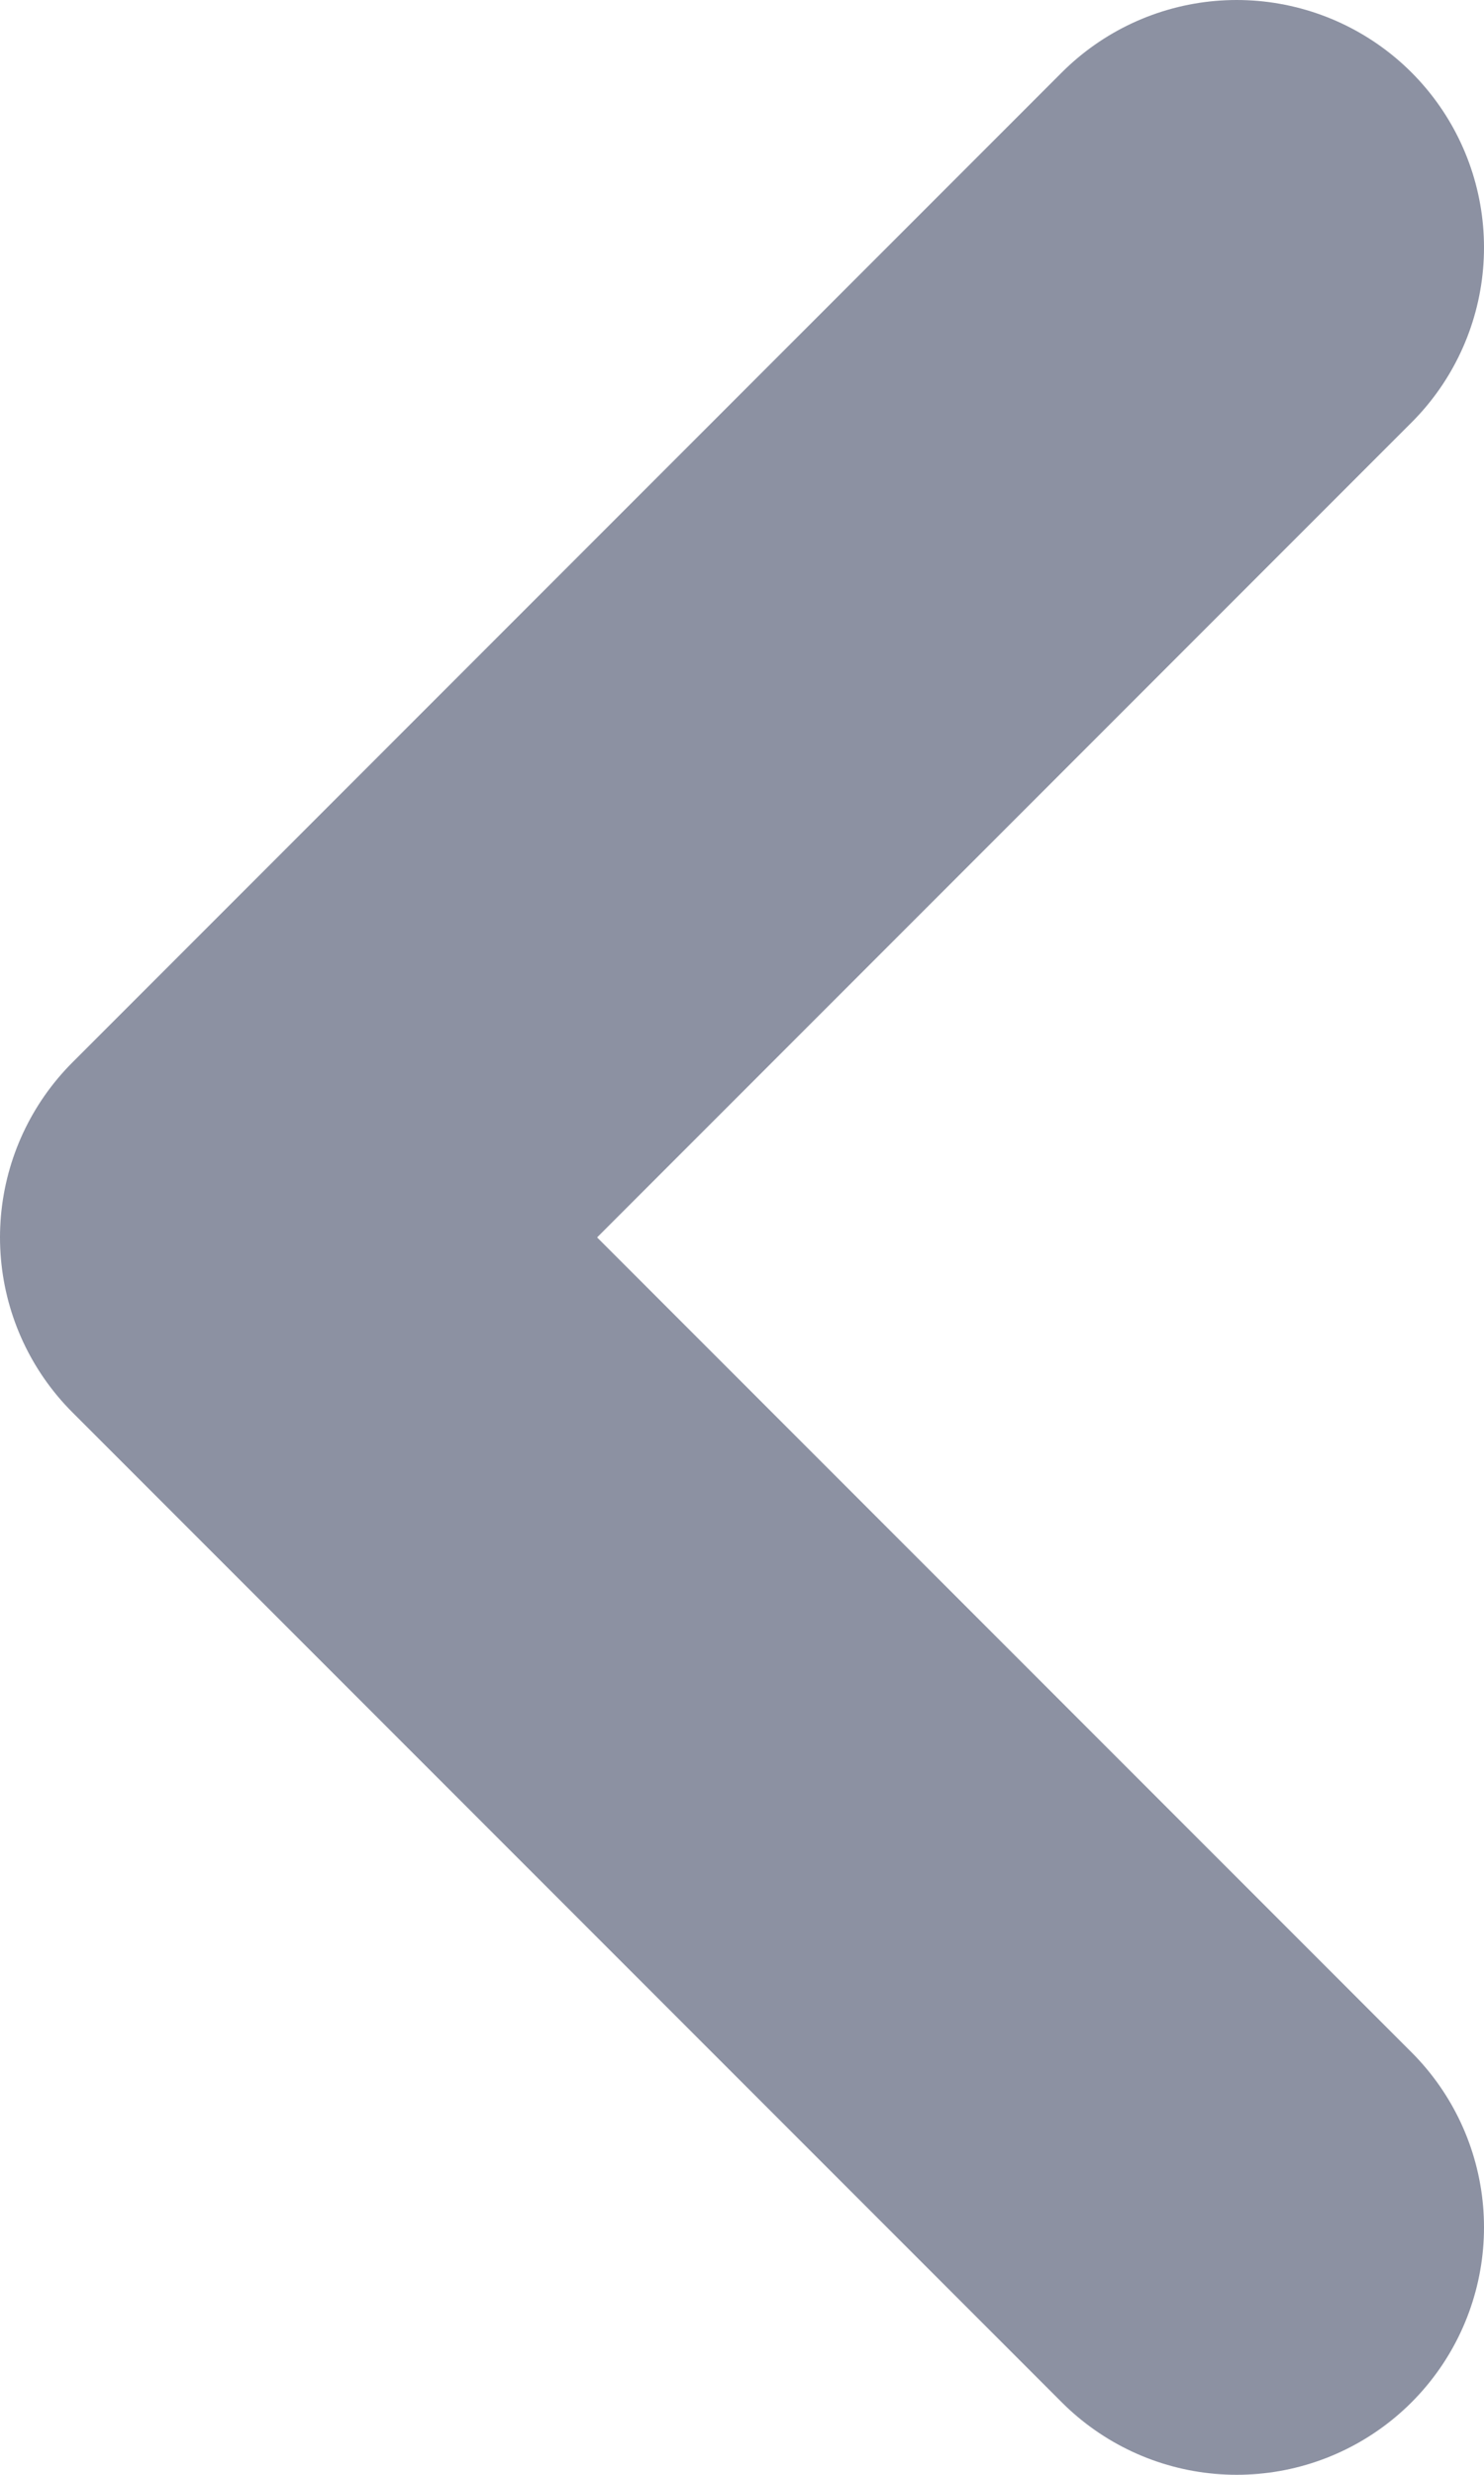 <svg width="6" height="10" viewBox="0 0 6 10" fill="none" xmlns="http://www.w3.org/2000/svg">
<path d="M5 1L1 5L5 9" stroke="#8C91A2" stroke-width="2" stroke-linecap="round" stroke-linejoin="round"/>
</svg>
